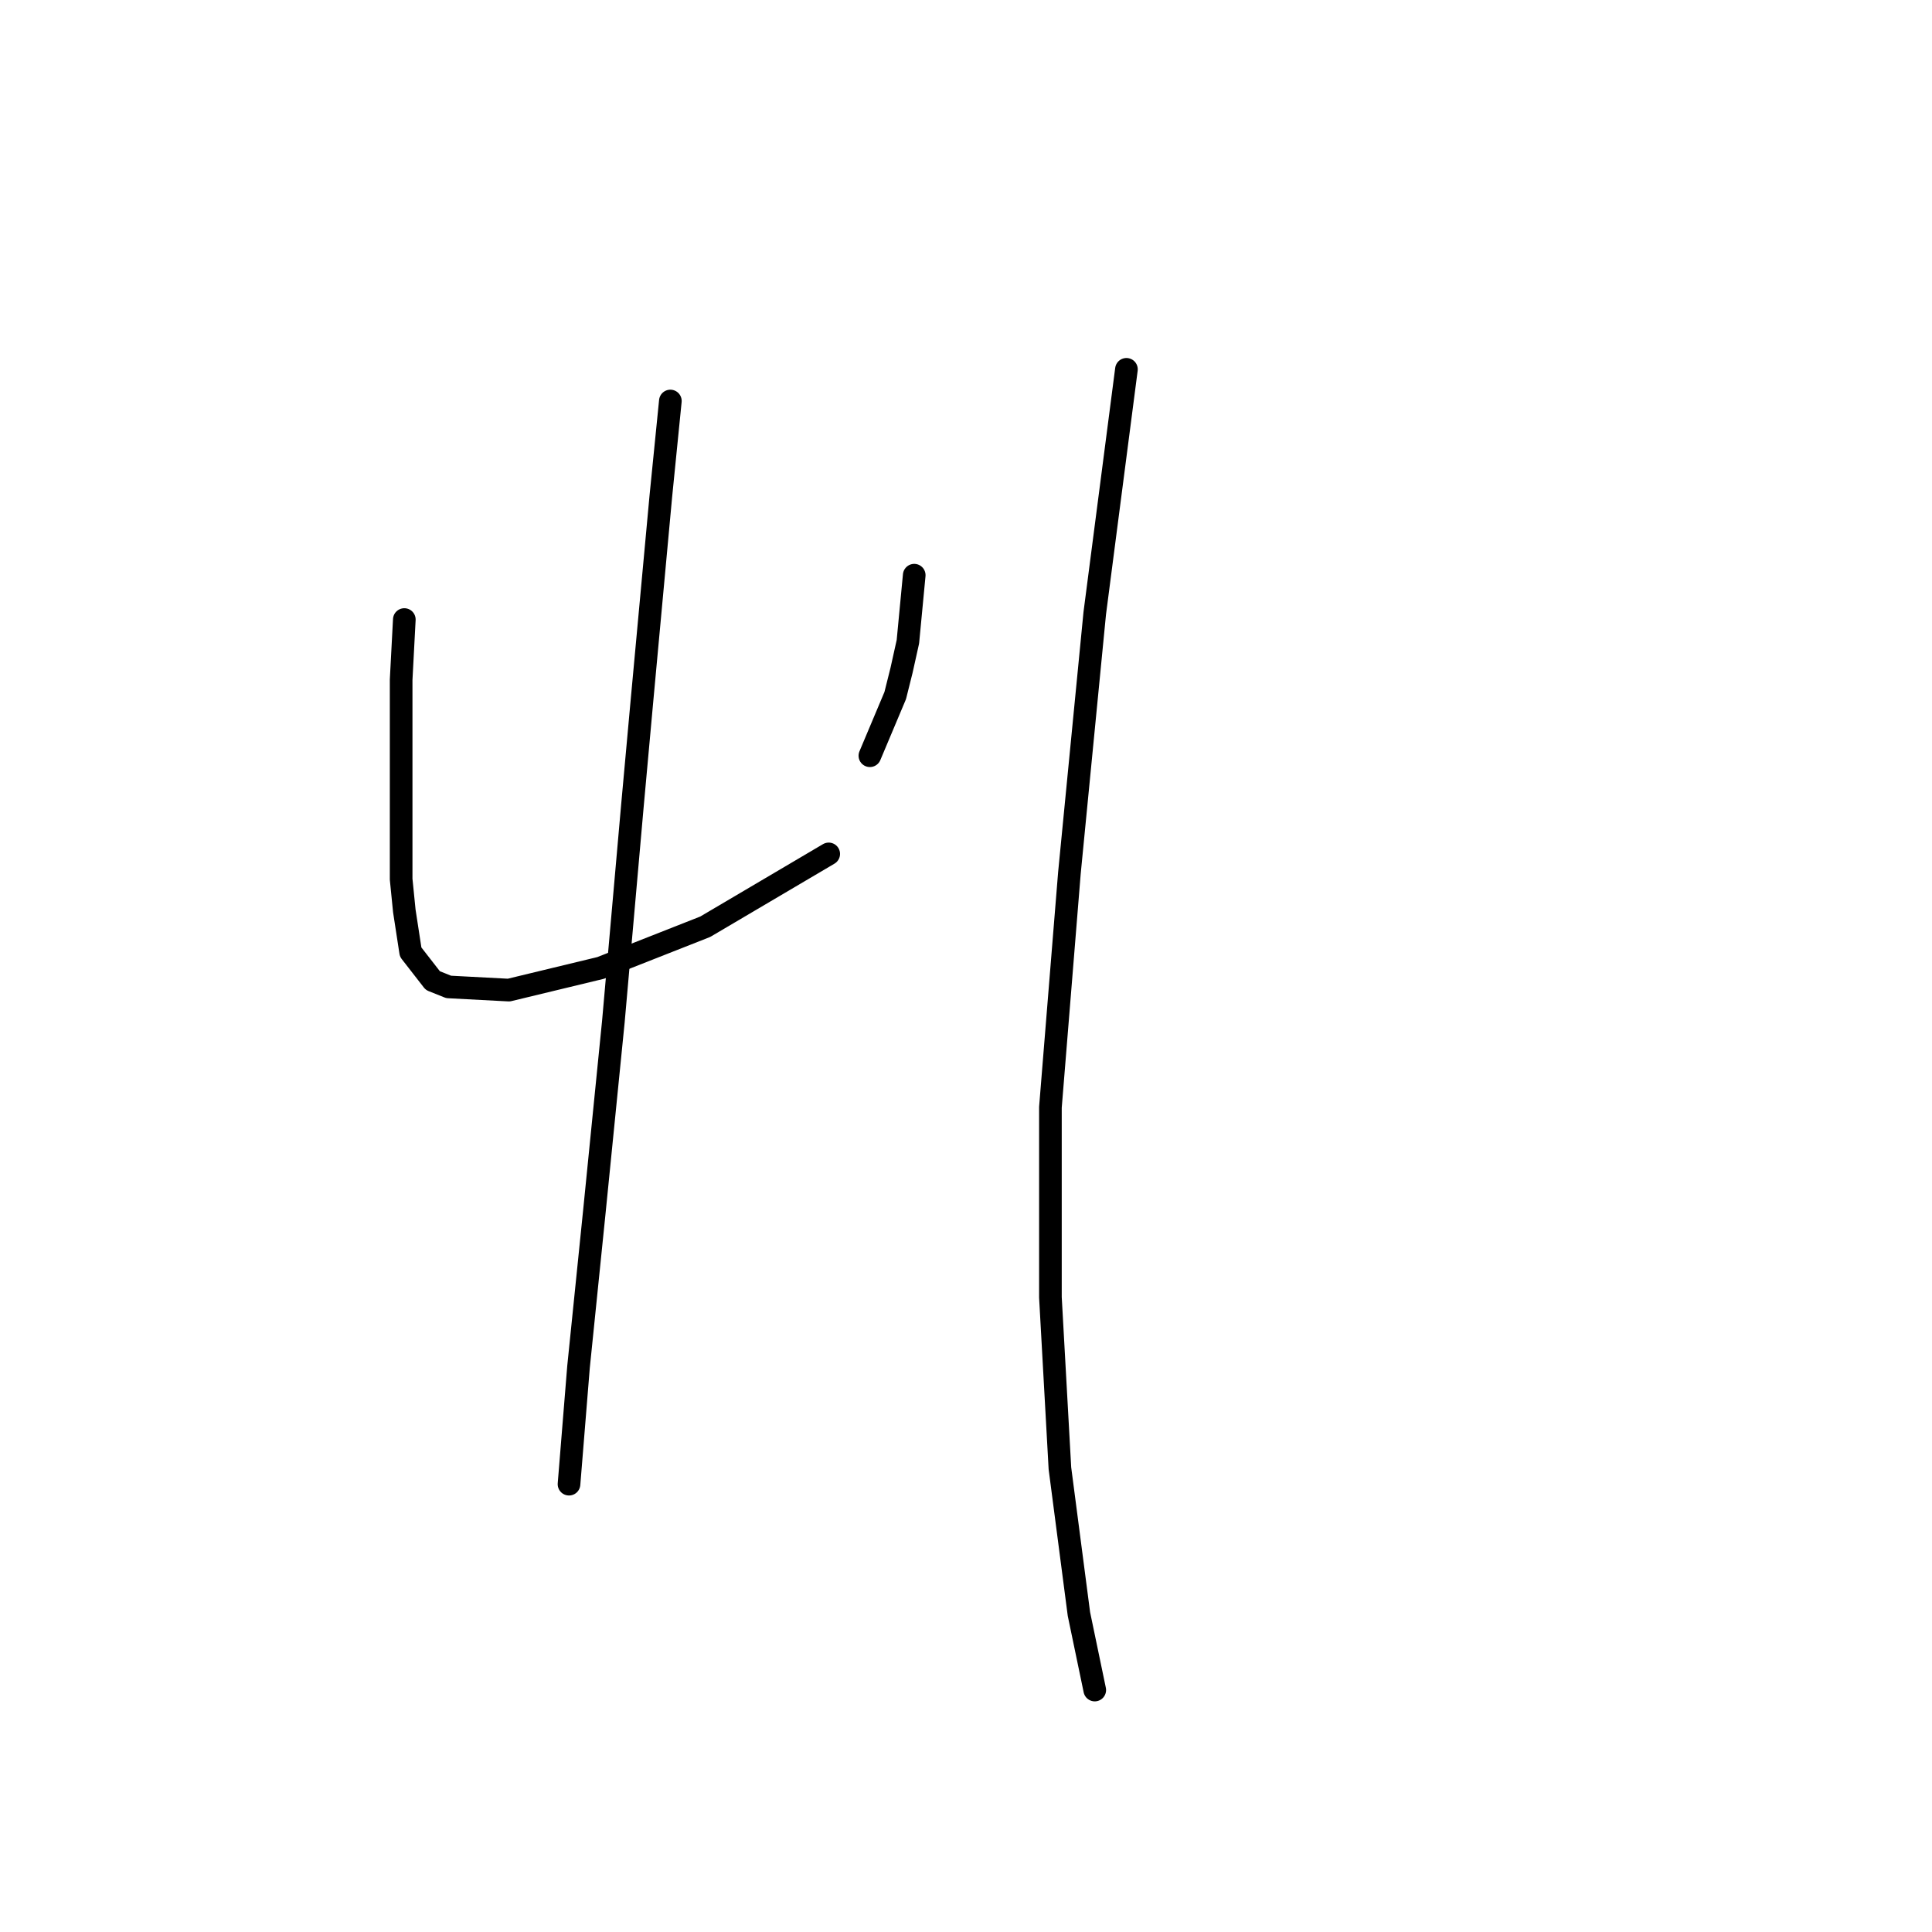 <?xml version="1.0" standalone="no"?>
    <svg width="256" height="256" xmlns="http://www.w3.org/2000/svg" version="1.1">
    <polyline stroke="black" stroke-width="3" stroke-linecap="round" fill="transparent" stroke-linejoin="round" points="53.574 82.092 53.154 90.066 53.154 105.174 53.154 111.469 53.154 116.505 53.574 120.701 54.413 126.157 57.351 129.934 59.449 130.773 67.423 131.193 79.593 128.255 93.442 122.8 109.809 113.147 109.809 113.147 " />
        <polyline stroke="black" stroke-width="3" stroke-linecap="round" fill="transparent" stroke-linejoin="round" points="121.14 76.217 120.301 85.03 119.462 88.807 118.622 92.164 115.265 100.138 115.265 100.138 " />
        <polyline stroke="black" stroke-width="3" stroke-linecap="round" fill="transparent" stroke-linejoin="round" points="88.826 53.135 87.567 65.725 85.049 93.003 83.79 106.852 81.272 135.39 78.754 160.57 76.656 181.133 75.397 196.661 75.397 196.661 " />
        <polyline stroke="black" stroke-width="3" stroke-linecap="round" fill="transparent" stroke-linejoin="round" points="149.258 48.938 145.061 81.253 141.704 115.665 139.186 146.721 139.186 171.901 140.445 194.563 142.963 213.867 145.061 223.939 145.061 223.939 " />
        </svg>